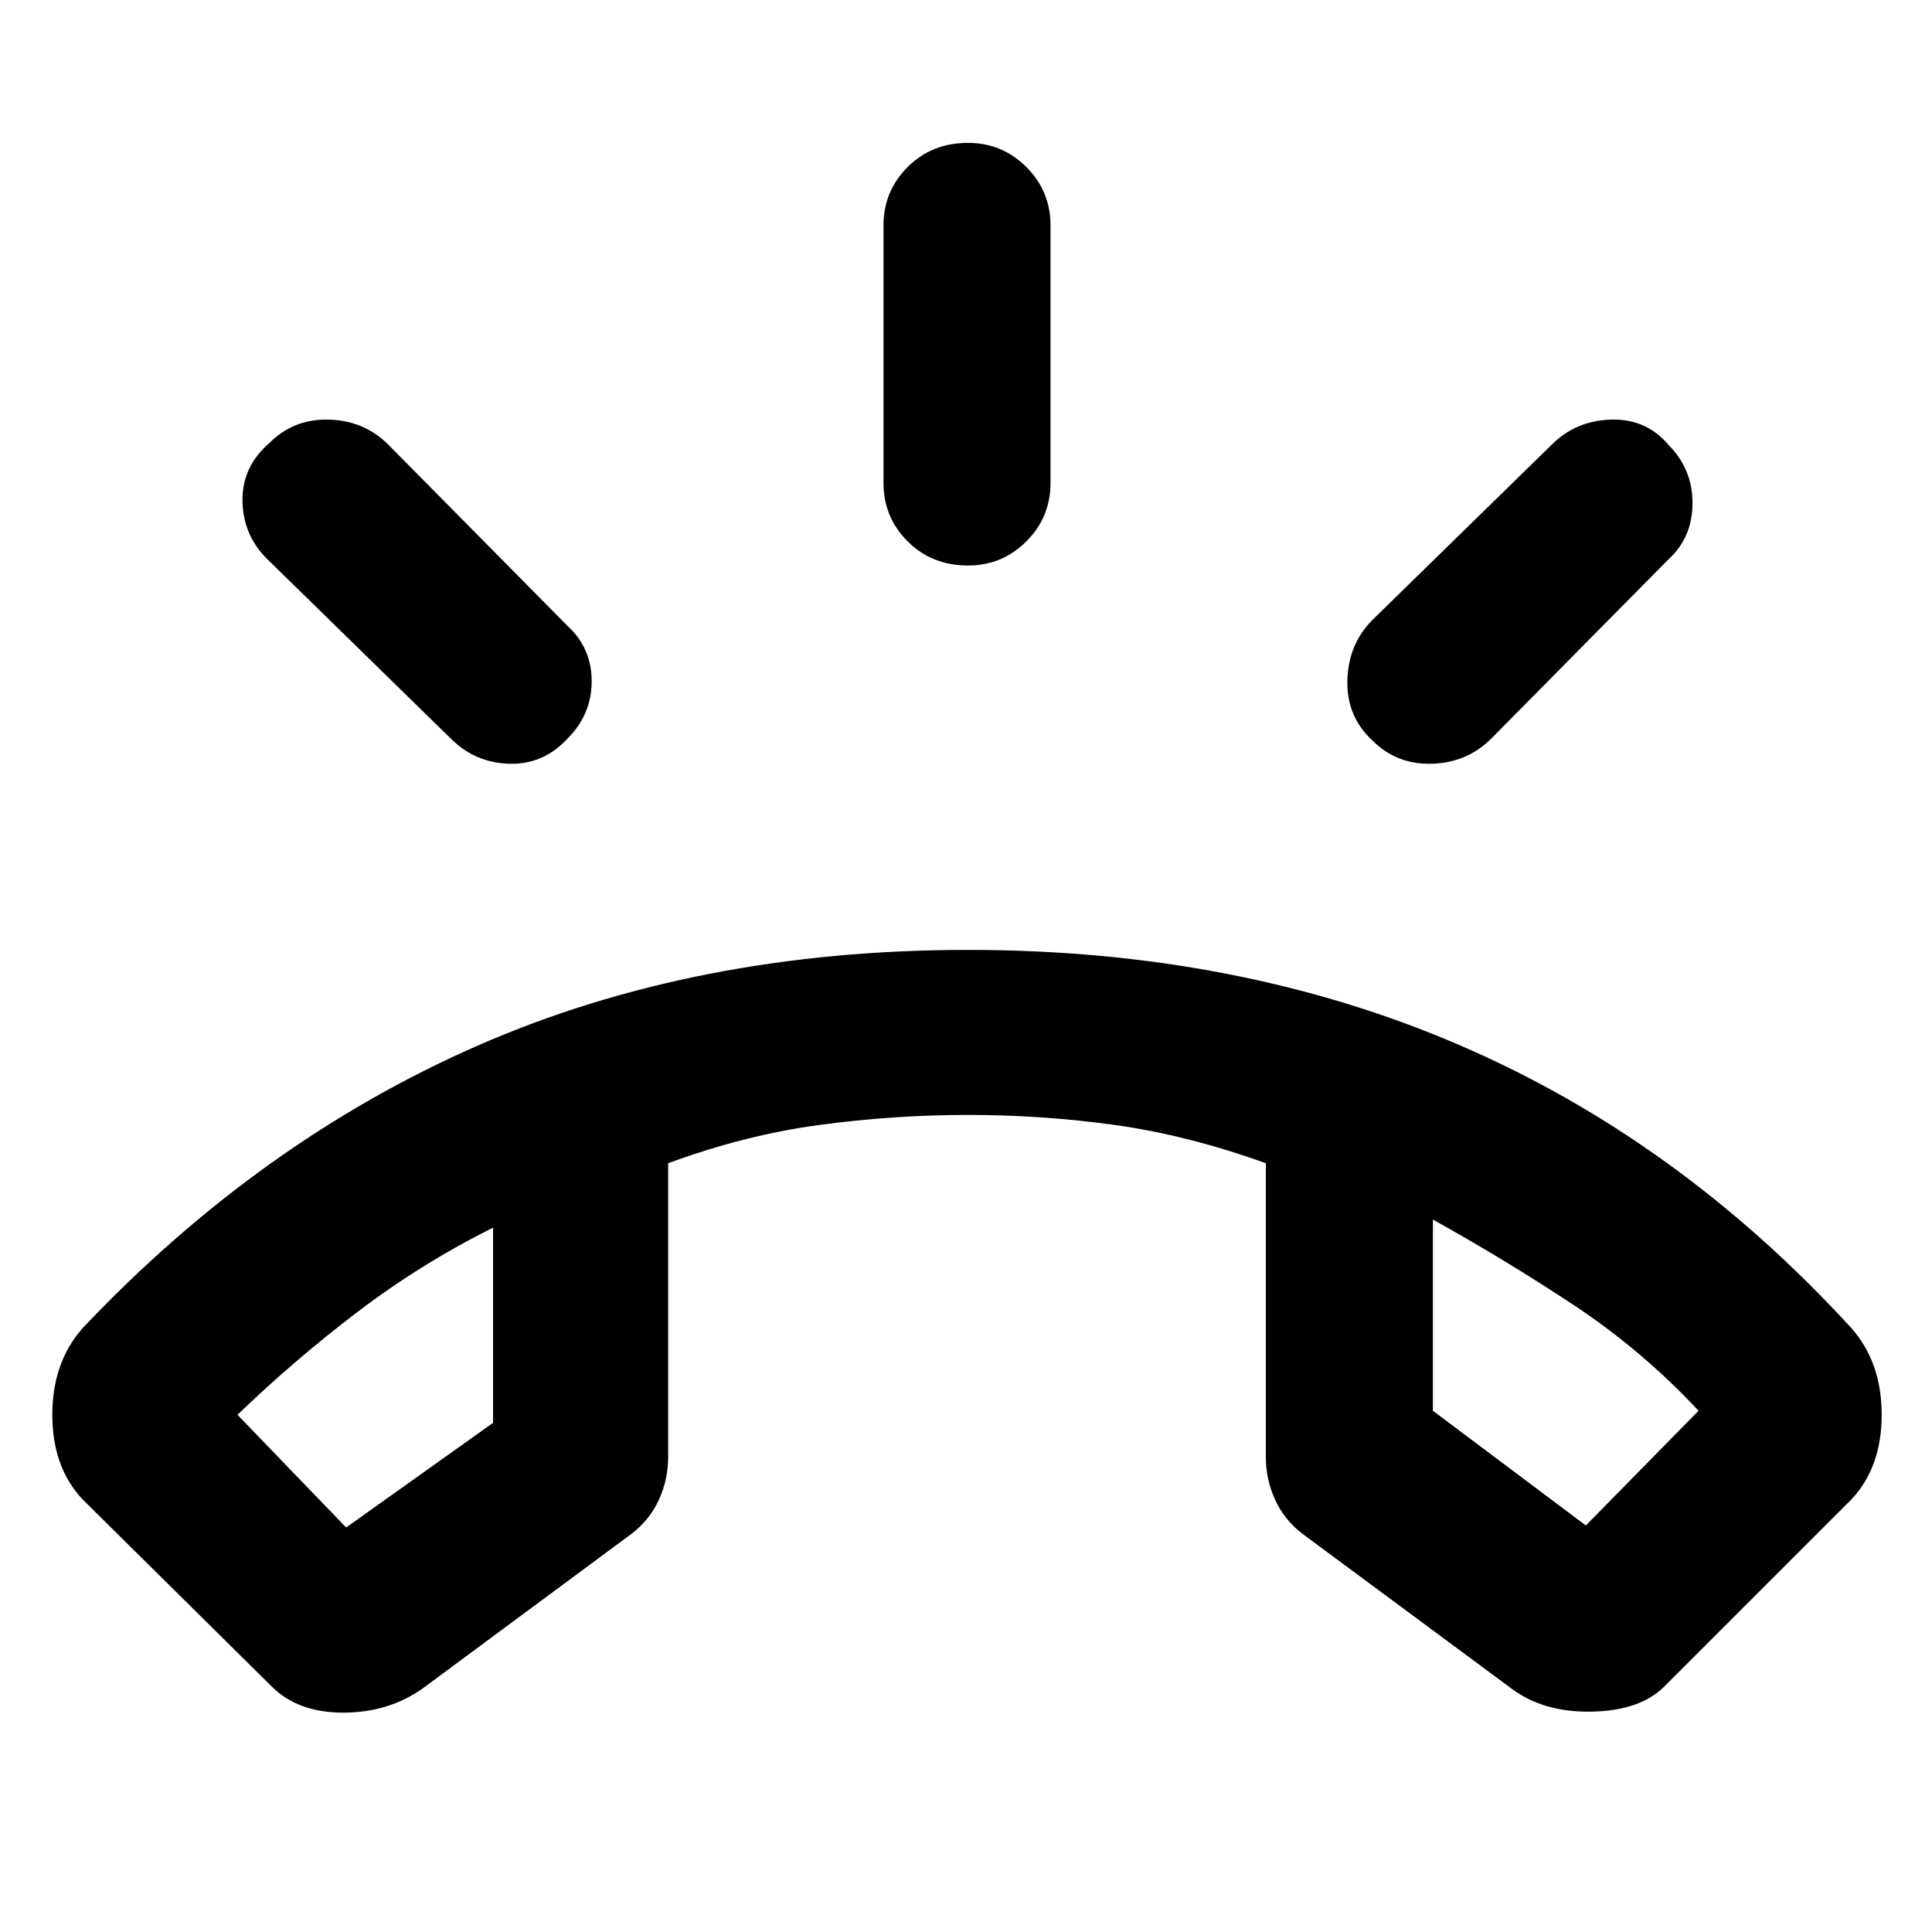 <svg xmlns="http://www.w3.org/2000/svg" height="48" width="48"><path d="m6.75 41.9-4.7-4.65q-.75-.8-.75-2.1T2.05 33q4.4-4.65 9.825-7.025Q17.3 23.6 24.05 23.6q6.7 0 12.175 2.35Q41.7 28.3 46 33q.75.85.75 2.15 0 1.3-.75 2.1l-4.65 4.65q-.6.6-1.8.625-1.2.025-2-.575l-5.2-3.85q-.45-.35-.675-.85-.225-.5-.225-1.05v-7.3q-1.95-.7-3.75-.95t-3.65-.25q-1.85 0-3.7.25t-3.75.95v7.3q0 .55-.225 1.05t-.675.85l-5.2 3.85q-.85.6-1.975.6T6.75 41.9Zm1.85-3.95 3.65-2.6V30.5q-1.8.9-3.375 2.1Q7.3 33.8 5.9 35.15Zm30.8-.05 2.8-2.85q-1.4-1.5-3.1-2.625-1.7-1.125-3.5-2.125v4.75ZM24.05 14.05q-.9 0-1.5-.6t-.6-1.45V5.6q0-.85.6-1.45t1.5-.6q.85 0 1.45.6t.6 1.45V12q0 .85-.6 1.45t-1.45.6ZM34.1 18.4q-.65-.6-.625-1.5.025-.9.625-1.5l4.45-4.35q.6-.6 1.475-.625.875-.025 1.425.625.6.6.6 1.45t-.6 1.4l-4.4 4.45q-.6.6-1.475.625Q34.7 19 34.1 18.4Zm-22.9-.05-4.5-4.4q-.65-.6-.675-1.475Q6 11.6 6.7 11q.6-.6 1.475-.575.875.025 1.475.625l4.45 4.5q.6.55.6 1.375t-.6 1.425q-.6.65-1.45.625-.85-.025-1.45-.625ZM35.6 30.3Zm-23.35.2Z"/></svg>